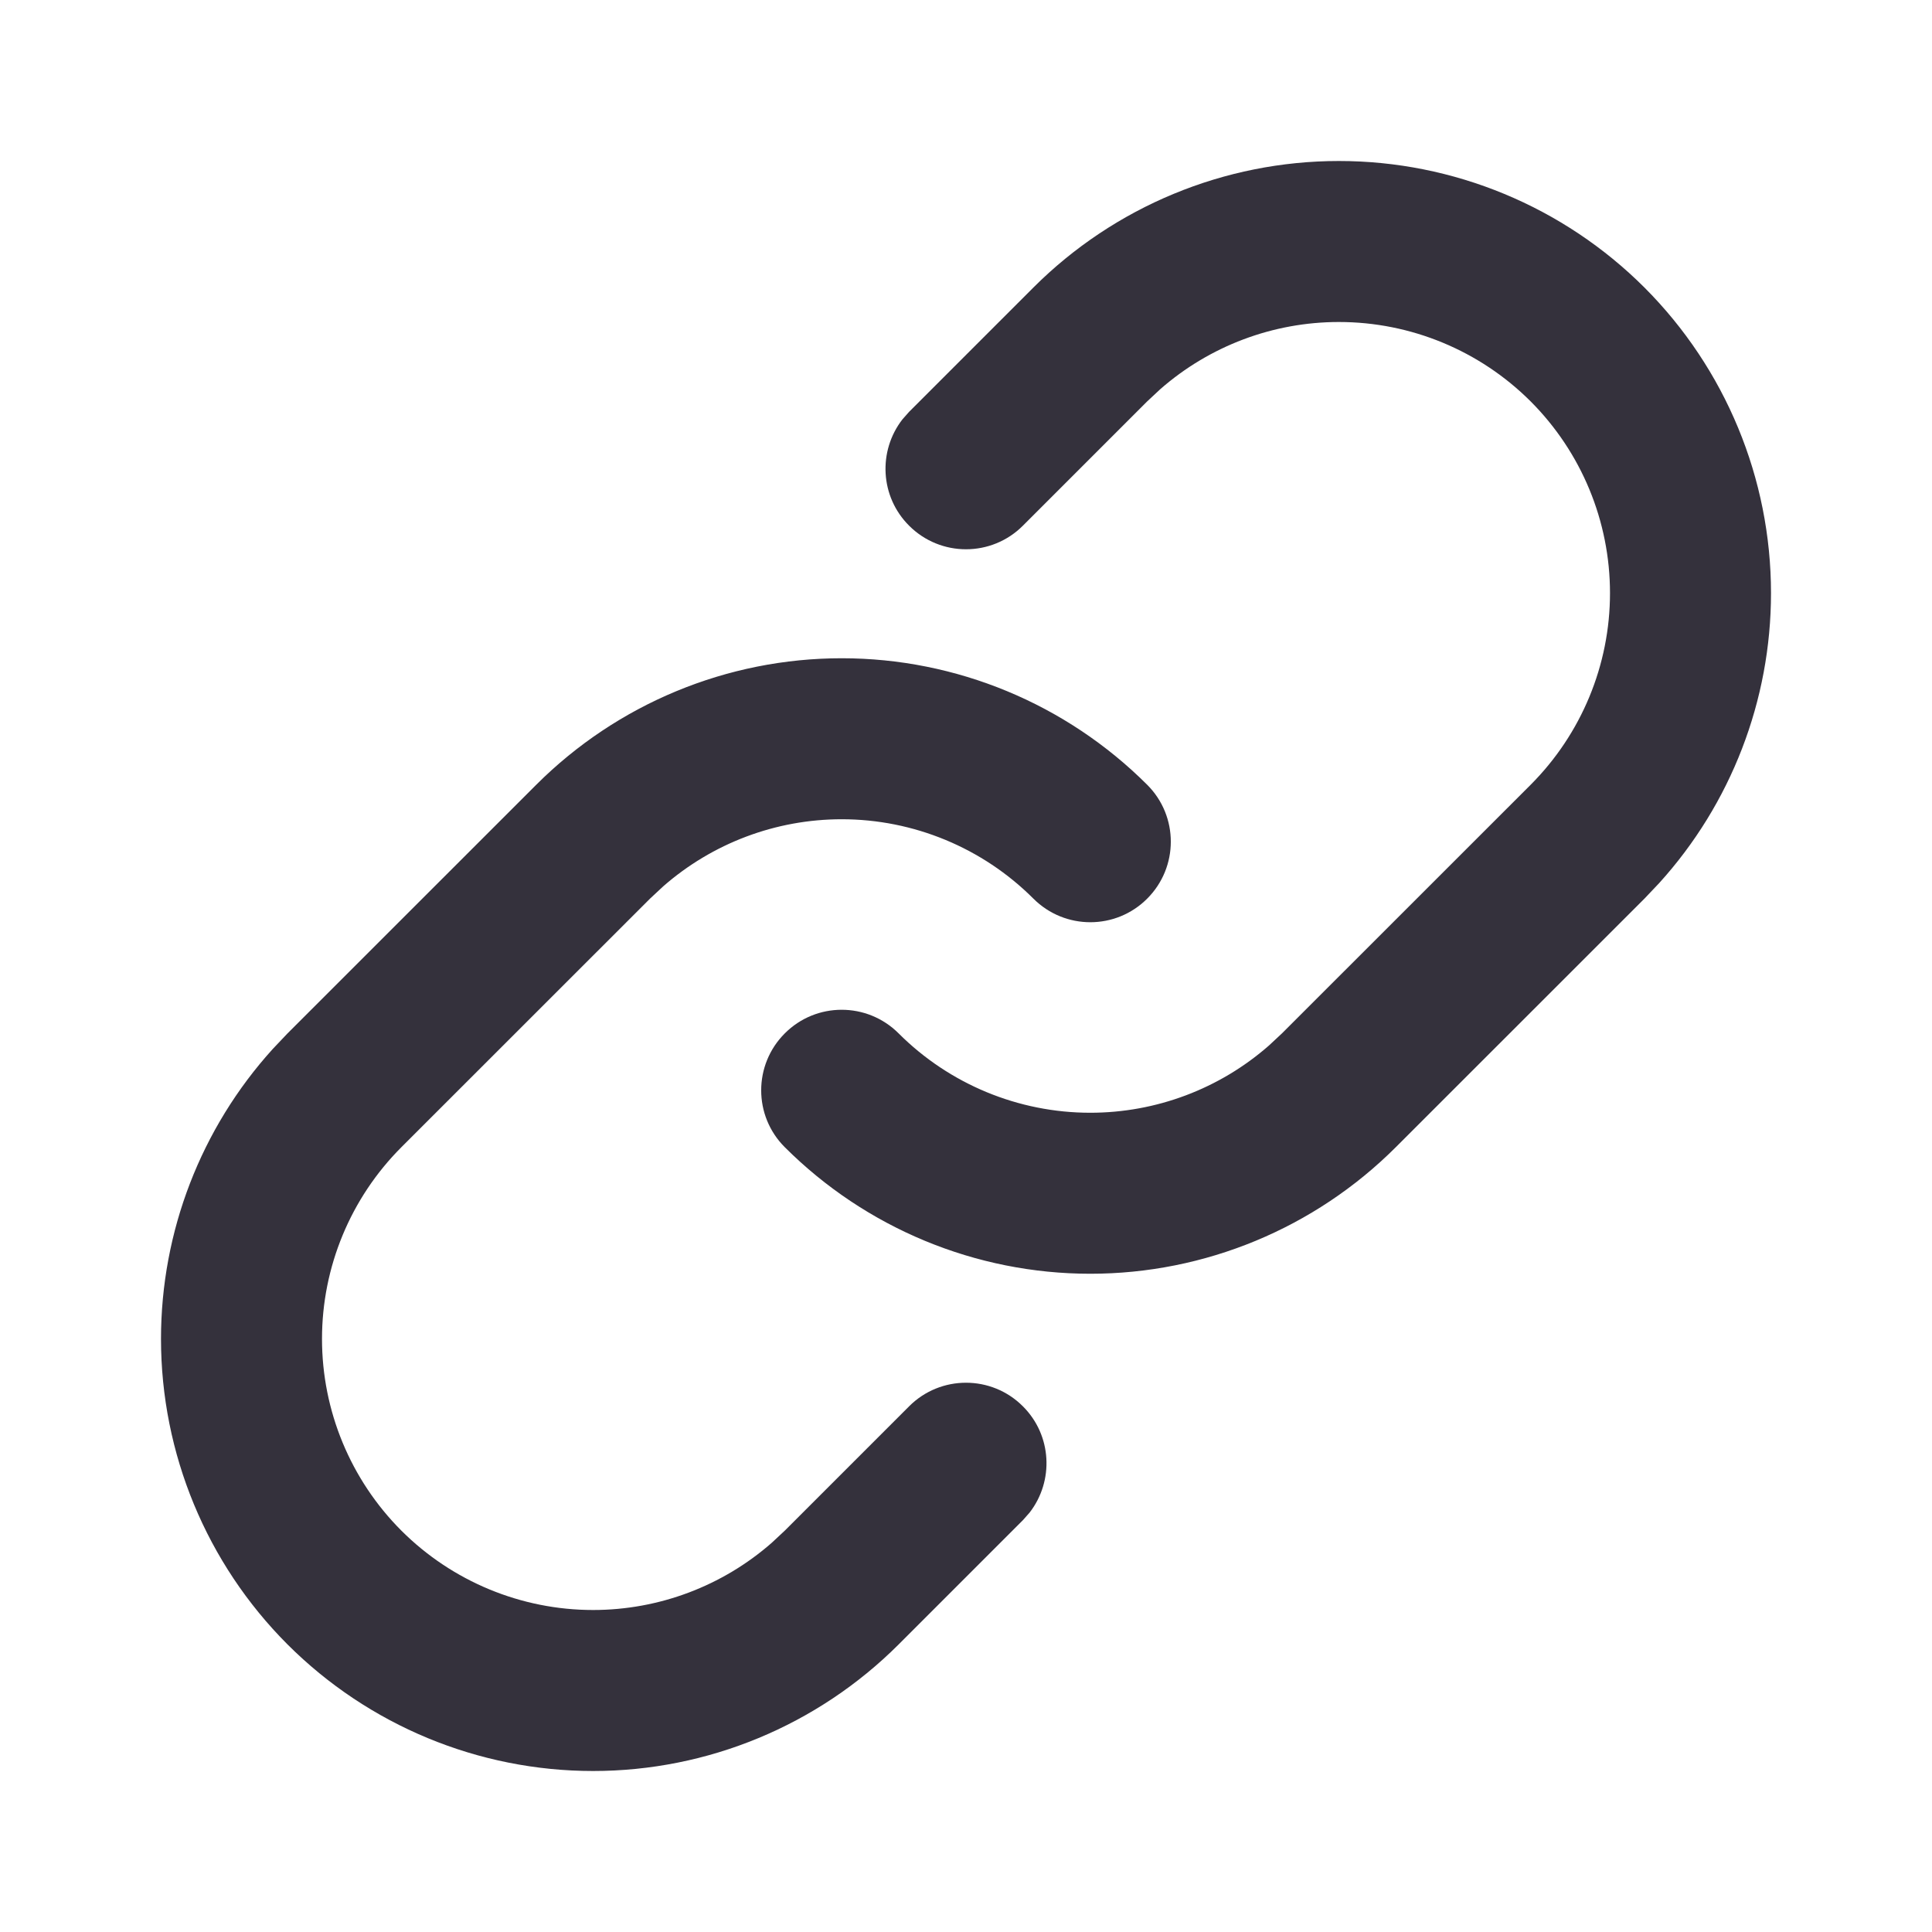 <svg width="24" height="24" viewBox="0 0 24 24" fill="none" xmlns="http://www.w3.org/2000/svg">
<path d="M10.456 8.177C11.879 8.177 13.244 8.743 14.251 9.749C14.642 10.139 14.642 10.772 14.251 11.163C13.861 11.554 13.228 11.554 12.837 11.163C12.206 10.532 11.349 10.177 10.456 10.177C9.637 10.177 8.85 10.475 8.238 11.011L8.075 11.163L4.986 14.251C4.355 14.883 4 15.739 4 16.632C4 17.526 4.355 18.382 4.986 19.014C5.618 19.645 6.474 20 7.368 20C8.186 20 8.974 19.702 9.586 19.166L9.749 19.014L11.293 17.47C11.683 17.079 12.317 17.079 12.707 17.47C13.068 17.83 13.095 18.397 12.79 18.79L12.707 18.884L11.163 20.428C10.156 21.434 8.791 22 7.368 22C5.944 22 4.579 21.434 3.572 20.428C2.566 19.421 2 18.056 2 16.632C2 15.298 2.497 14.014 3.389 13.03L3.572 12.837L6.661 9.749C7.668 8.743 9.033 8.177 10.456 8.177ZM16.632 2C18.056 2 19.421 2.566 20.428 3.572C21.434 4.579 22 5.944 22 7.368C22 8.702 21.503 9.986 20.611 10.97L20.428 11.163L17.339 14.251C16.332 15.257 14.967 15.823 13.544 15.823C12.121 15.823 10.756 15.257 9.749 14.251C9.358 13.861 9.358 13.228 9.749 12.837C10.139 12.446 10.772 12.446 11.163 12.837C11.794 13.468 12.651 13.823 13.544 13.823C14.363 13.823 15.15 13.525 15.762 12.989L15.925 12.837L19.014 9.749C19.645 9.117 20 8.261 20 7.368C20 6.474 19.645 5.618 19.014 4.986C18.382 4.355 17.526 4 16.632 4C15.814 4 15.026 4.298 14.414 4.834L14.251 4.986L12.707 6.53C12.317 6.921 11.683 6.921 11.293 6.53C10.932 6.17 10.905 5.603 11.21 5.21L11.293 5.116L12.837 3.572C13.844 2.566 15.209 2 16.632 2Z" fill="#34313C"/>
</svg>
